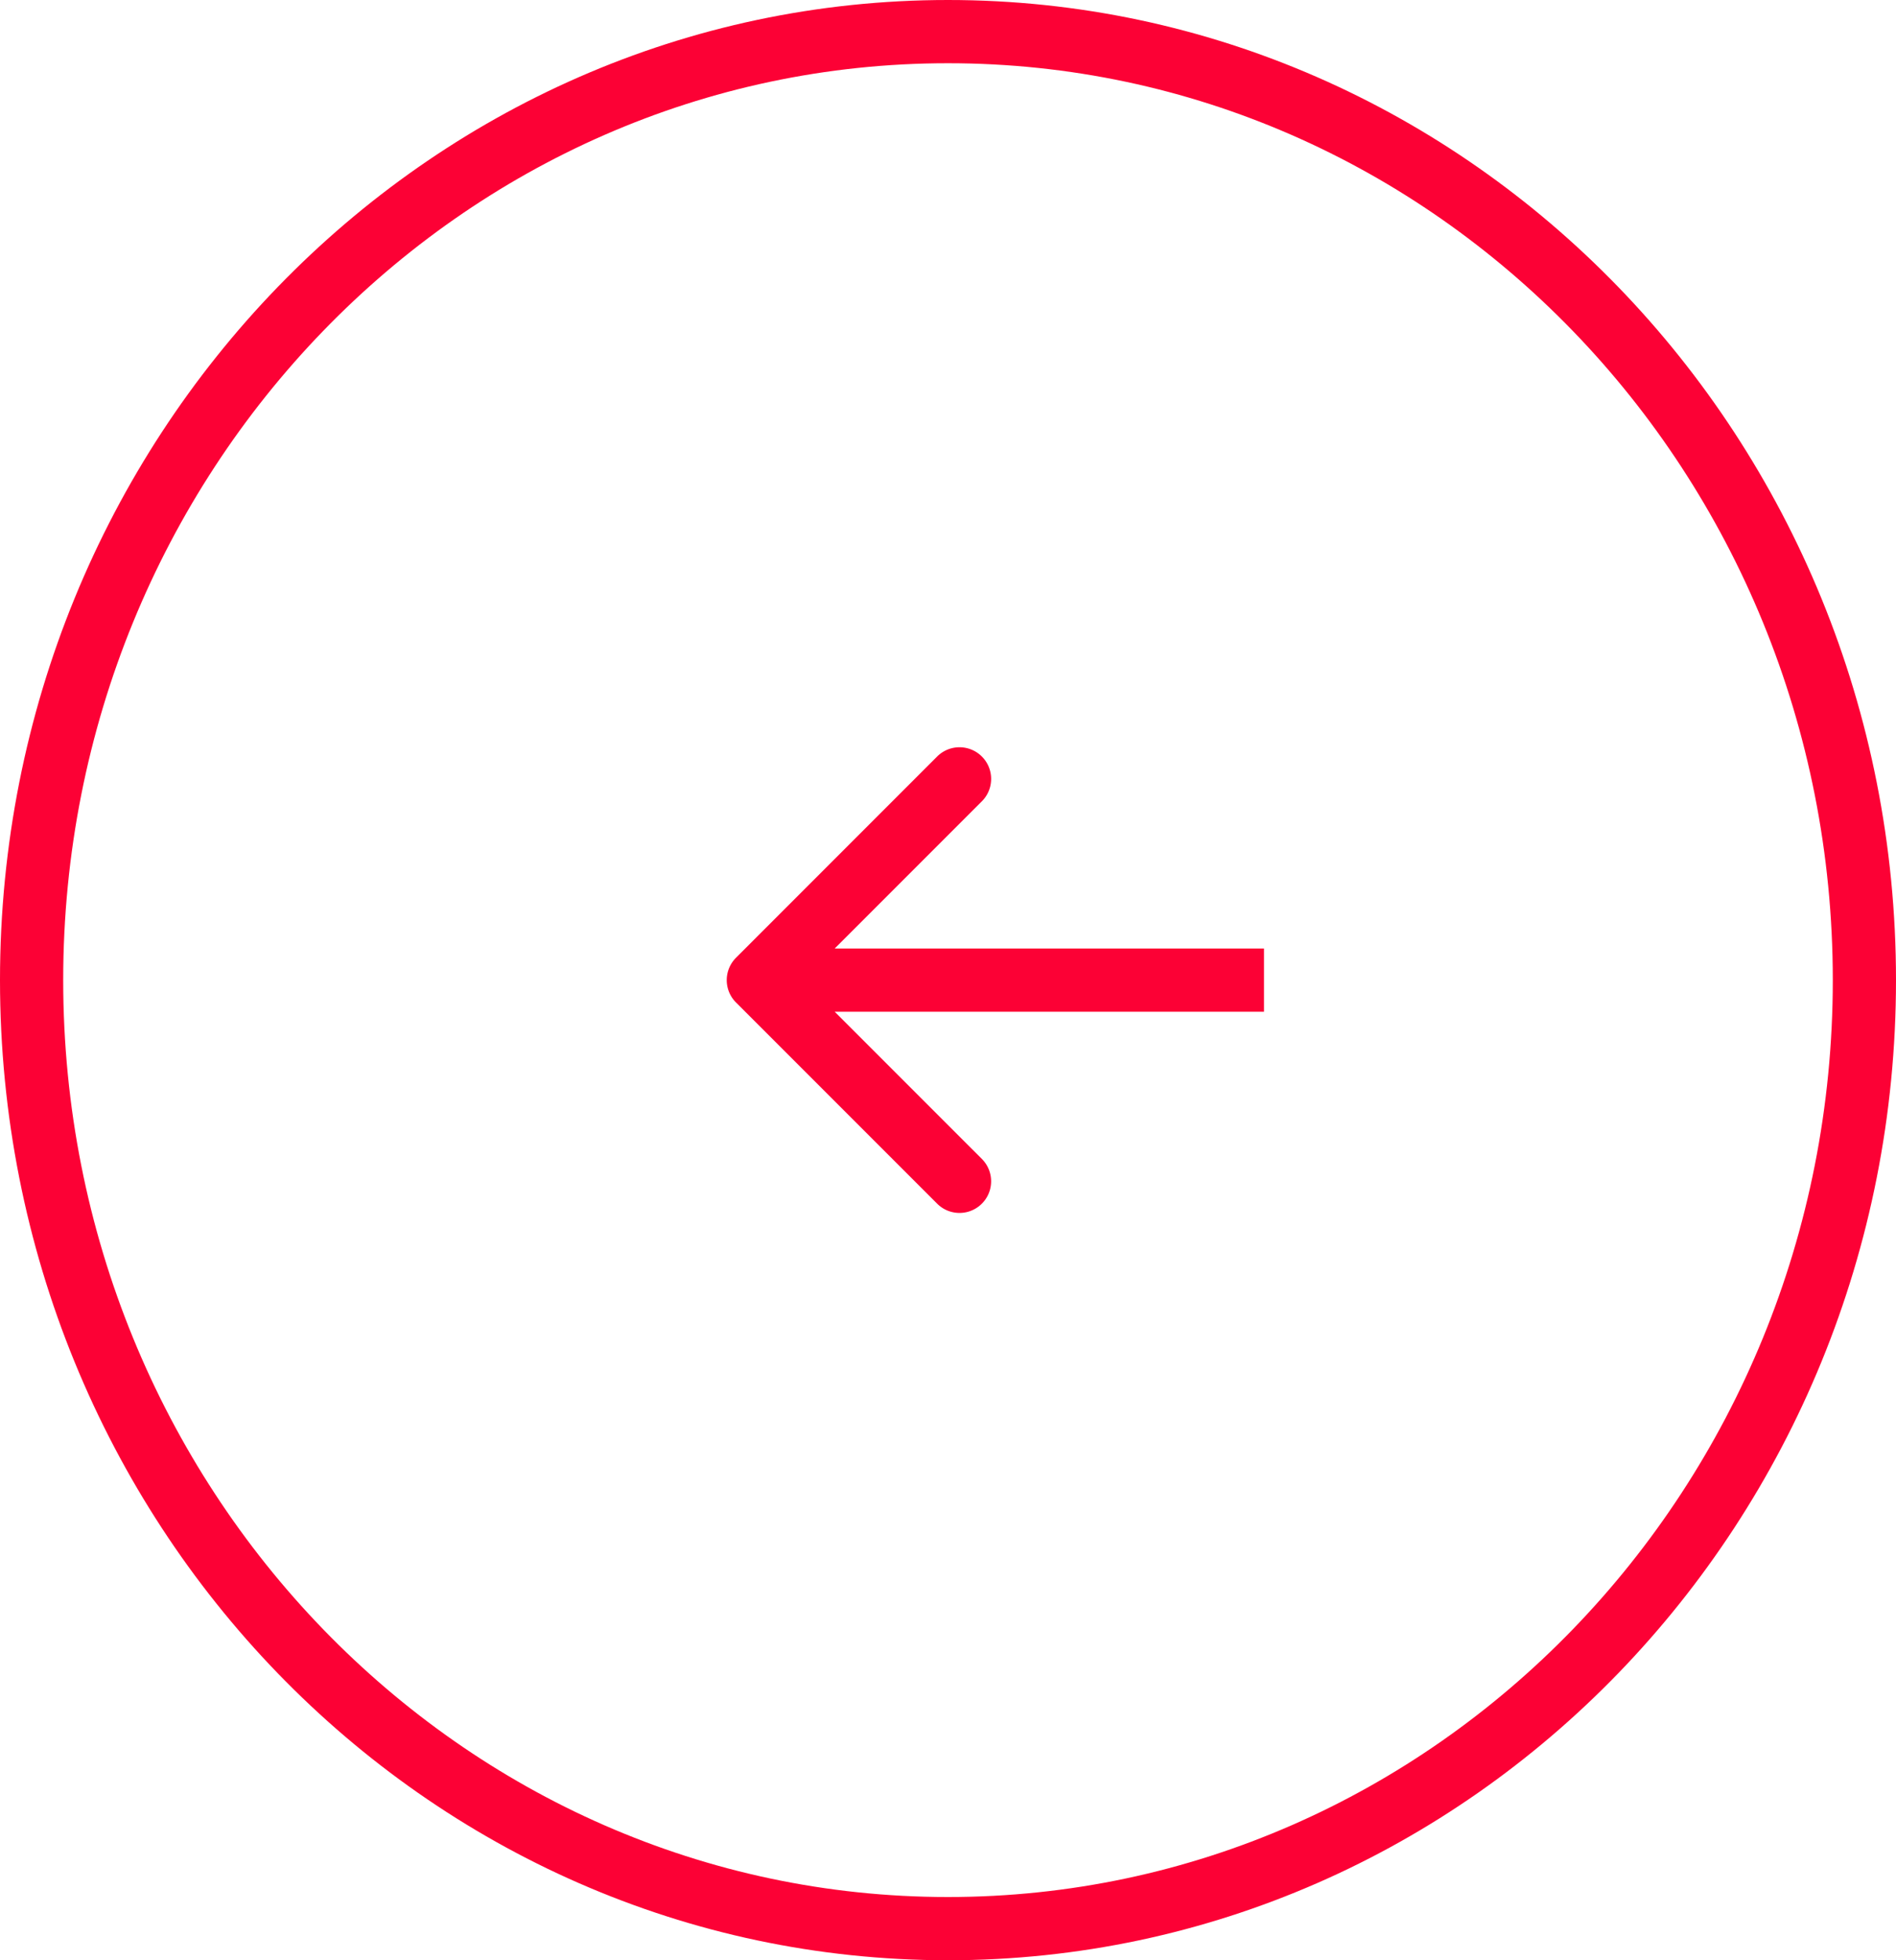 <svg width="30" height="31" fill="none" xmlns="http://www.w3.org/2000/svg"><path d="M29.5 15.5c0 8.3-6.507 15-14.5 15S.5 23.8.5 15.5 7.007.5 15 .5s14.5 6.7 14.5 15Z" stroke="#FC0135"/><path d="M11.646 15.146a.5.5 0 0 0 0 .708l3.182 3.181a.5.5 0 1 0 .708-.707L12.707 15.5l2.829-2.828a.5.5 0 1 0-.708-.708l-3.182 3.182ZM20 15h-8v1h8v-1Z" fill="#FC0135"/></svg>